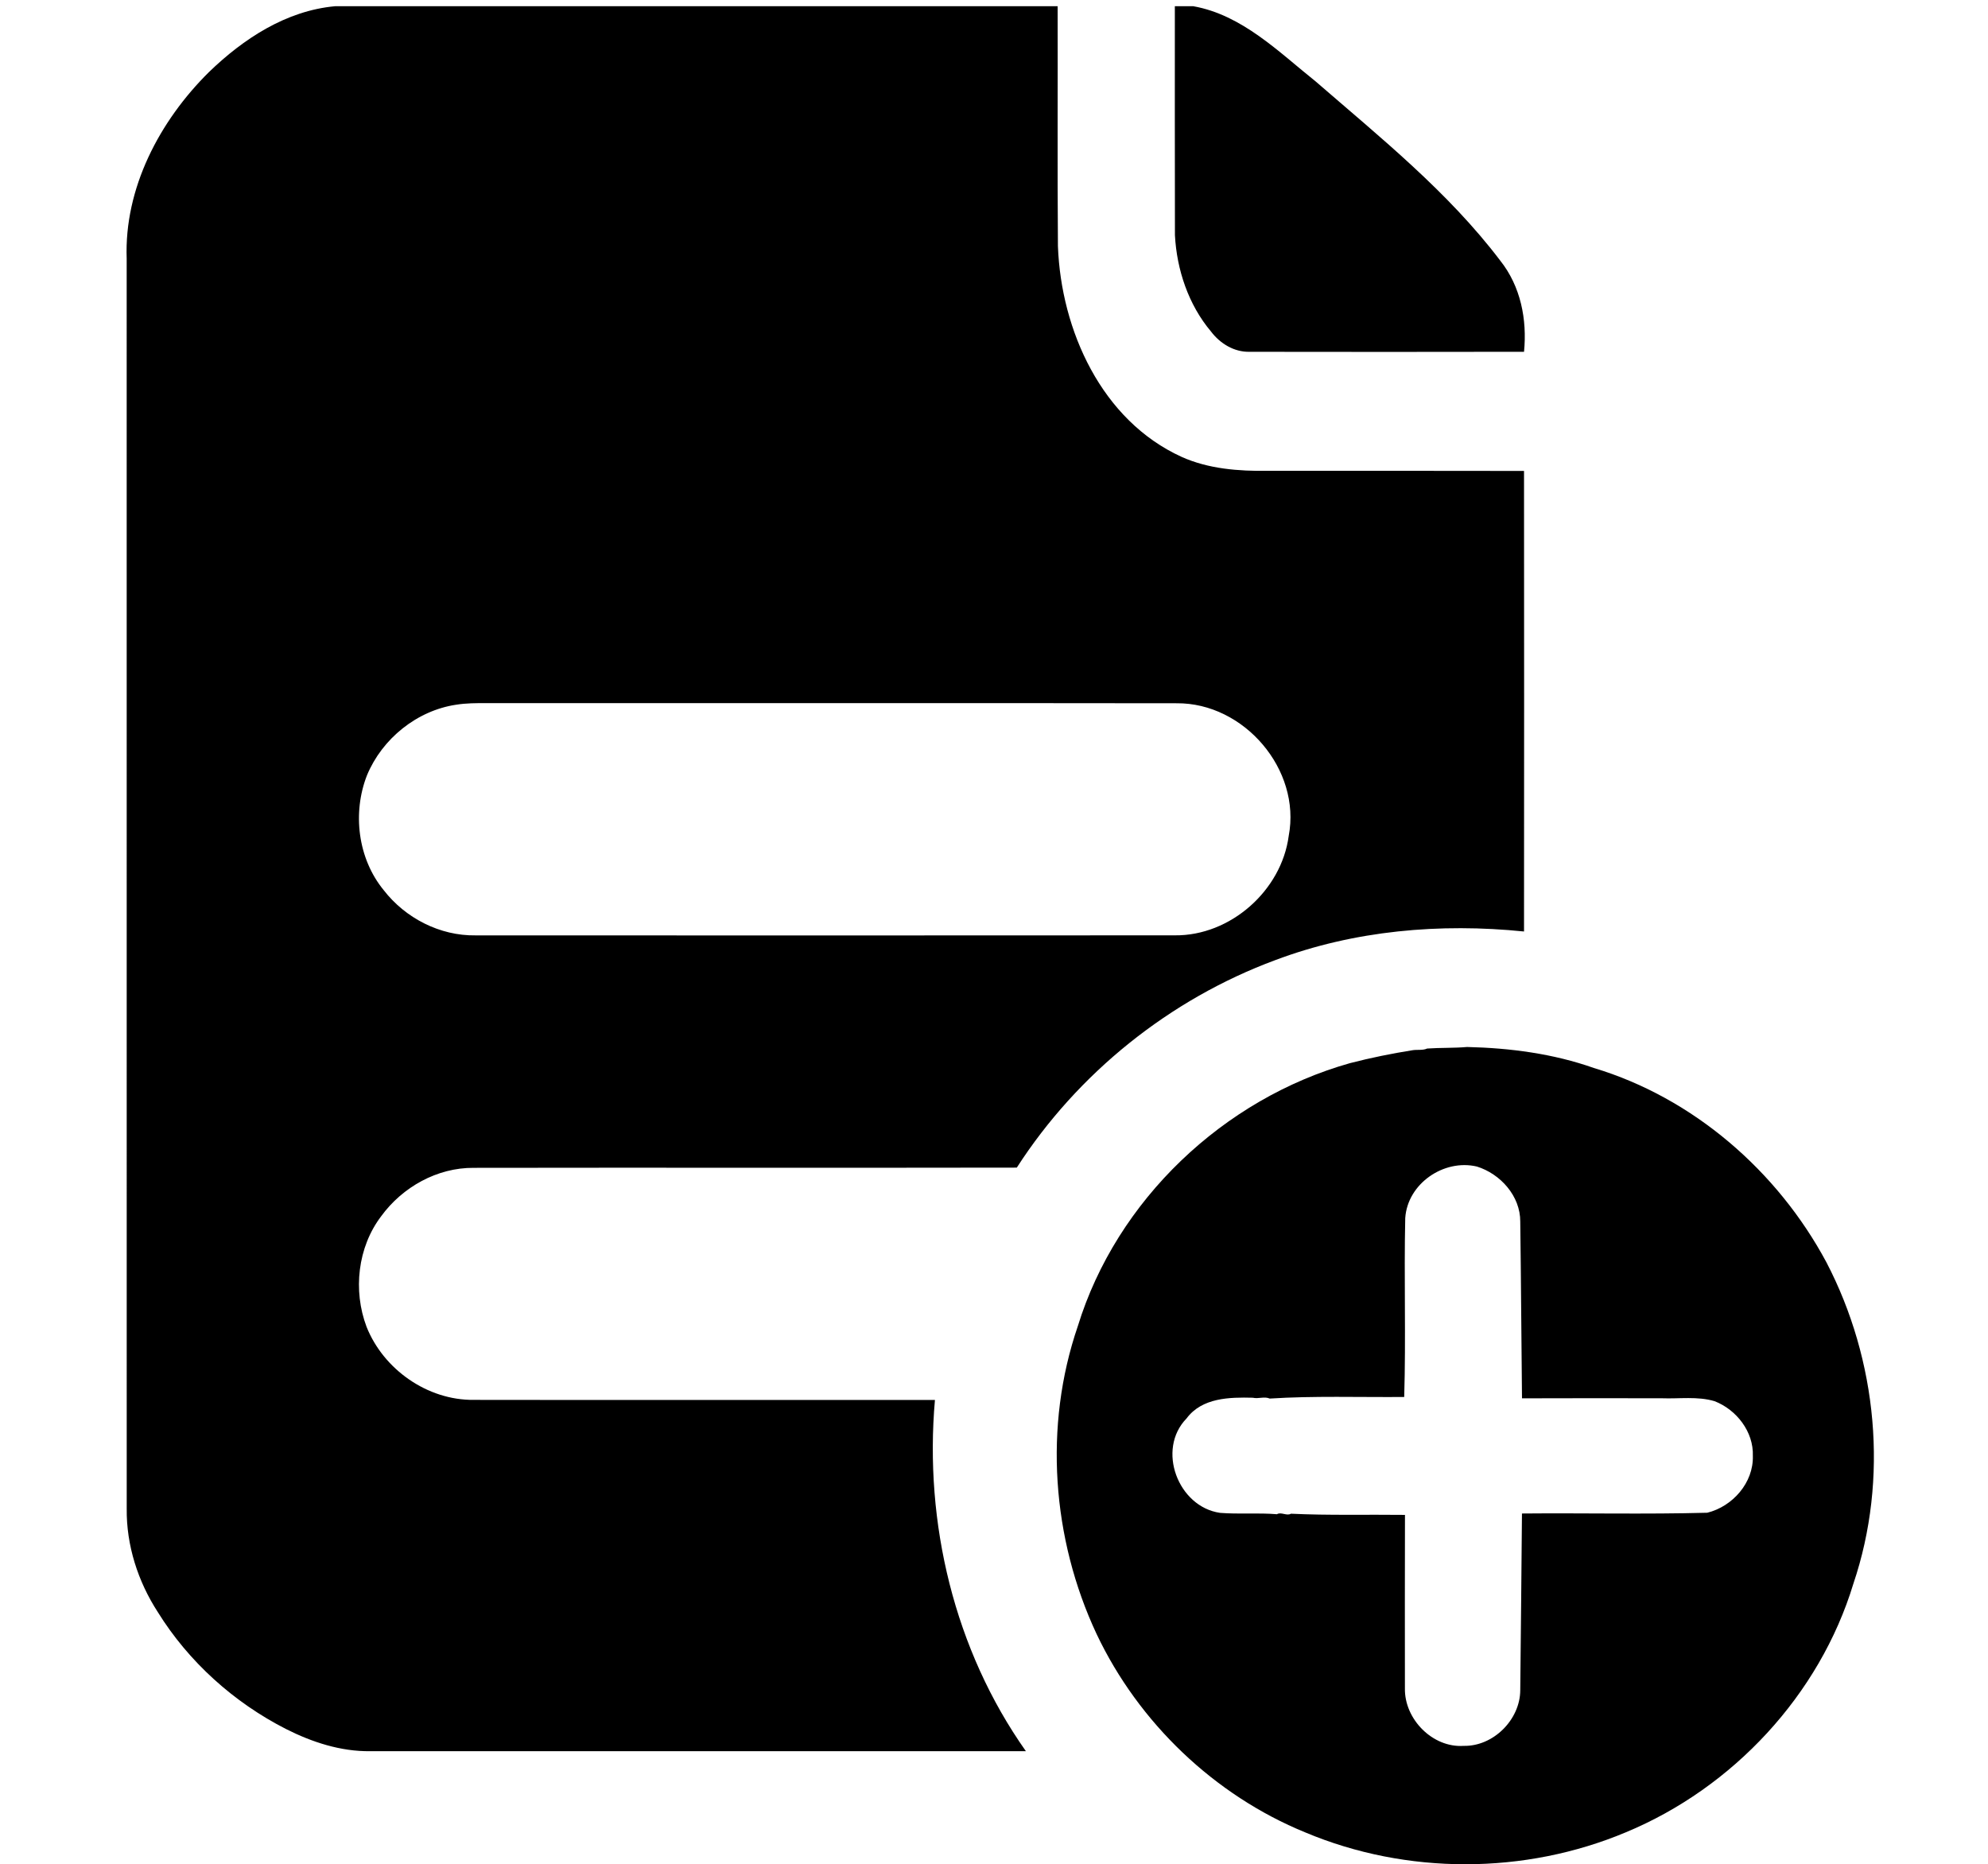<?xml version="1.0" standalone="no"?><!DOCTYPE svg PUBLIC "-//W3C//DTD SVG 1.1//EN" "http://www.w3.org/Graphics/SVG/1.1/DTD/svg11.dtd"><svg t="1532080445991" class="icon" style="" viewBox="0 0 1092 1024" version="1.1" xmlns="http://www.w3.org/2000/svg" p-id="2928" xmlns:xlink="http://www.w3.org/1999/xlink" width="213.281" height="200"><defs><style type="text/css"></style></defs><path d="M184.045 3.418l396.91 0c0.119 43.925-0.19 87.85 0.161 131.776 1.716 46.251 23.998 95.783 68.003 115.79 14.768 6.606 31.182 7.834 47.157 7.643 46.959 0.02 93.908-0.08 140.865 0.05 0.08 84.318 0.07 168.646 0 252.974-45.972-4.679-93.307-0.629-136.745 15.767-57.874 21.464-108.435 62.026-141.873 113.934-99.445 0.19-198.89-0.05-298.334 0.119-20.026-0.15-39.106 10.547-50.791 26.562-12.972 17.053-15.556 40.863-8.053 60.74 9.329 23.45 33.478 40.432 58.903 40.152 84.436 0.13 168.875 0.02 253.312 0.05-5.937 67.555 10.657 137.283 49.971 192.924-120.06 0.02-240.122 0.02-360.191 0-16.195 0.2-31.921-4.949-46.239-12.184-28.629-14.59-53.464-36.899-70.428-64.24-10.916-16.835-17.293-36.691-17.064-56.837-0.039-228.835 0.011-457.67-0.02-686.516-1.416-38.806 18.131-75.767 45.192-102.528 18.928-18.311 42.408-33.716 69.26-36.17M250.611 387.077c-21.584 3.203-40.662 18.649-49.004 38.706-8.132 20.686-5.078 45.781 9.14 63.133 11.913 15.397 30.893 25.176 50.492 24.867 128.032 0.039 256.077 0.08 384.12-0.02 30.464 0.31 58.534-24.536 62.523-54.601 6.955-36.542-24.647-73.192-61.517-72.871-126.387-0.18-252.774-0.02-379.16-0.08-5.549-0.011-11.116-0.011-16.594 0.869L250.611 387.077zM645.337 3.418l10.148 0c26.792 4.789 46.799 25.017 67.264 41.371 35.524 30.803 72.742 60.659 101.311 98.337 11.275 14.17 14.818 32.38 13.082 50.103-50.271 0.11-100.542 0.08-150.804 0.011-8.45 0.19-16.145-4.54-21.124-11.125-12.384-14.679-18.828-33.937-19.828-52.954-0.119-41.919-0.02-83.828-0.05-125.738L645.337 3.418zM783.939 575.939c7.265-0.508 14.838-0.219 21.923-0.848 23.568 0.539 47.338 3.651 69.63 11.534 54.621 16.414 100.902 56.647 127.725 106.68 28.029 53.784 34.327 118.991 14.818 176.647-18.53 61.046-66.187 112.078-124.911 136.474-55.599 23.349-120.44 23.49-176.169 0.07-49.882-20.396-91.533-60.269-114.591-108.944-24.546-52.368-29.147-114.213-10.328-169.104 21.293-69.26 80.047-124.89 149.488-144.479 11.356-2.945 23.03-5.3 34.496-7.125 2.605-0.389 5.549 0.2 7.922-0.909M771.893 669.027c-0.729 32.749 0.409 65.578-0.568 98.307-24.517 0.2-49.871-0.678-73.871 0.869-2.975-1.308-6.197 0.288-9.31-0.459-12.594-0.31-27.879-0.1-36.391 11.396-16.624 17.053-4.639 48.566 18.43 51.847 10.427 0.828 20.915-0.119 31.242 0.749 2.175-1.436 5.468 1.118 7.664-0.288 20.834 0.998 41.769 0.389 62.653 0.649-0.08 31.771-0.07 63.542-0.031 95.303-0.31 16.863 15.176 32.719 32.26 31.571 16.206 0.379 31.032-14.318 31.094-30.574 0.389-32.35 0.619-64.708 0.939-97.06 33.925-0.318 67.883 0.498 101.788-0.418 13.94-3.452 25.465-16.494 25.037-31.223 0.469-13.252-8.951-25.356-20.994-30.045-9.42-2.804-19.409-1.237-29.037-1.607-25.584-0.031-51.179-0.07-76.774 0.031-0.368-32.36-0.508-64.72-0.958-97.079 0.07-14.039-10.885-26.223-23.849-30.244-18.201-4.26-38.068 9.42-39.324 28.28L771.893 669.027z" p-id="2929"></path></svg>